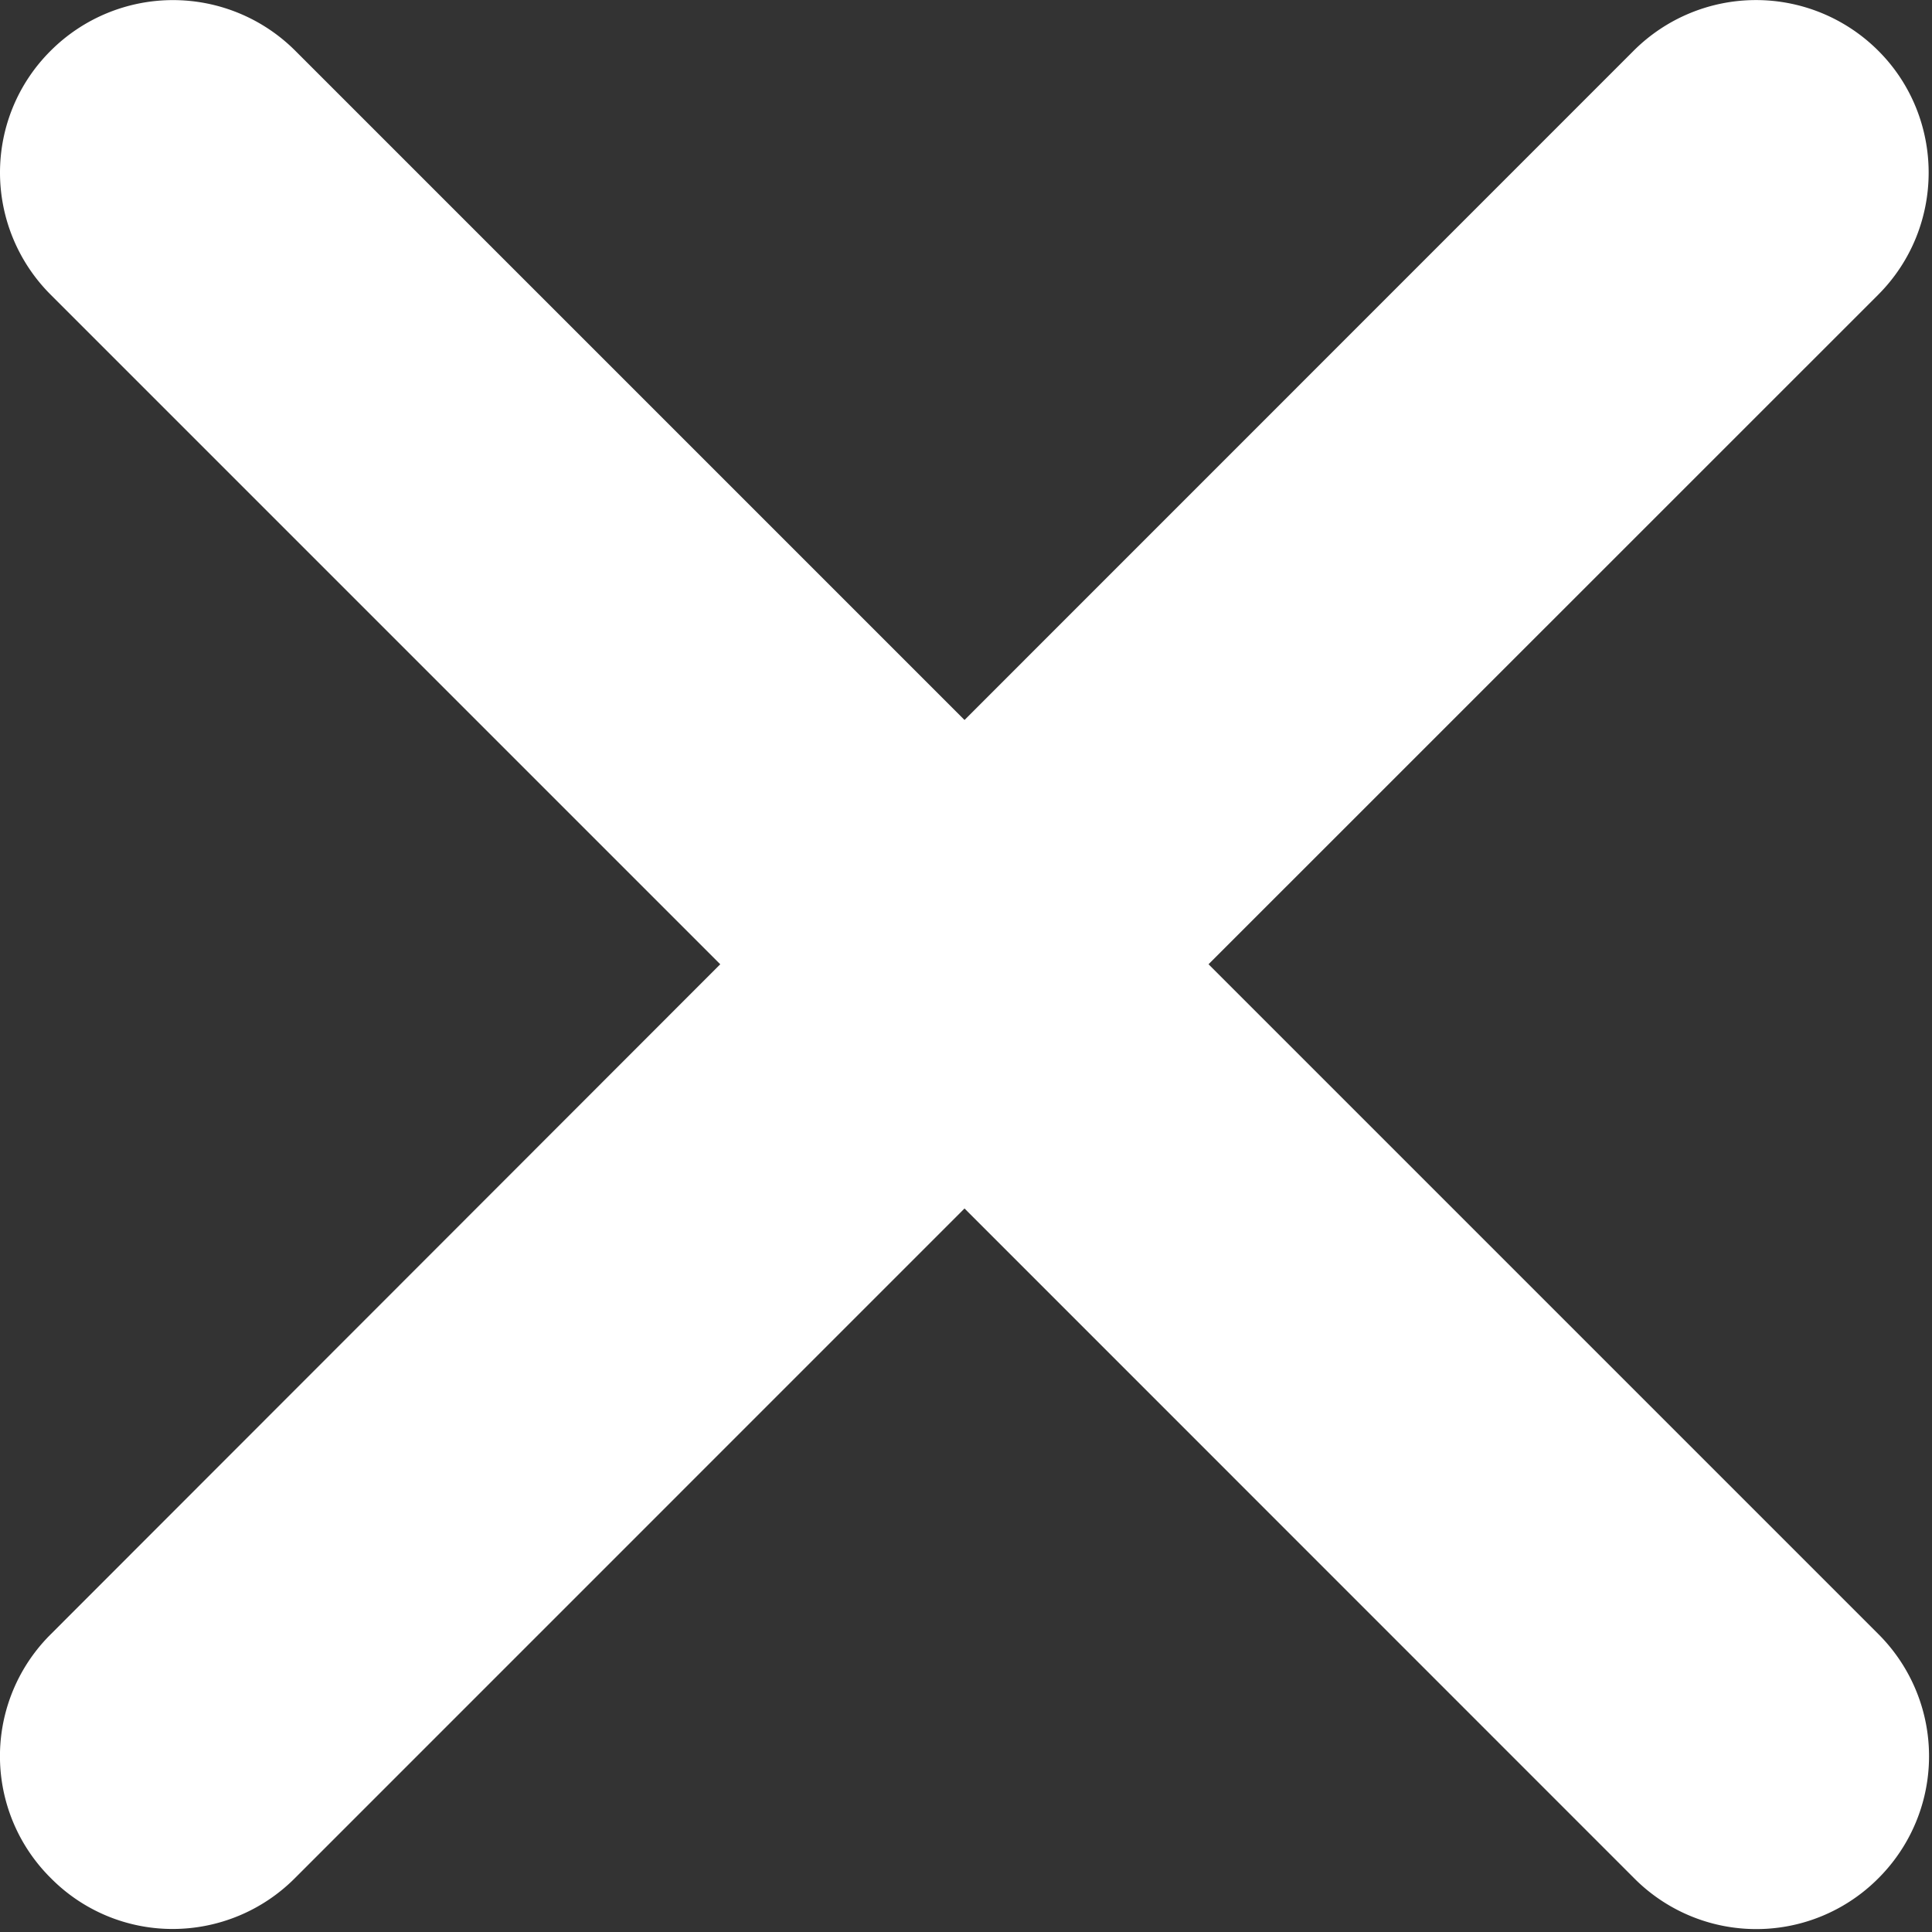 <svg xmlns="http://www.w3.org/2000/svg" width="40" height="40" viewBox="0 0 30 30"><rect x="0" y="0" width="30" height="30" fill="#333333" stroke="none"/><path style="stroke:none;fill-rule:nonzero;fill:#fff;fill-opacity:1" d="M29.168 25.375a2.677 2.677 0 0 1 0 3.79 2.672 2.672 0 0 1-3.793 0l-10.398-10.4-10.399 10.4a2.68 2.68 0 0 1-1.898.788 2.656 2.656 0 0 1-1.89-.789 2.665 2.665 0 0 1 0-3.789l10.394-10.402L.789 4.578A2.68 2.68 0 0 1 0 2.68C0 1.992.266 1.305.79.785a2.686 2.686 0 0 1 3.792 0L14.977 11.18 25.37.785a2.686 2.686 0 0 1 3.793 0c.523.52.785 1.211.785 1.895 0 .687-.262 1.375-.785 1.898L18.766 14.973zm0 0"/></svg>